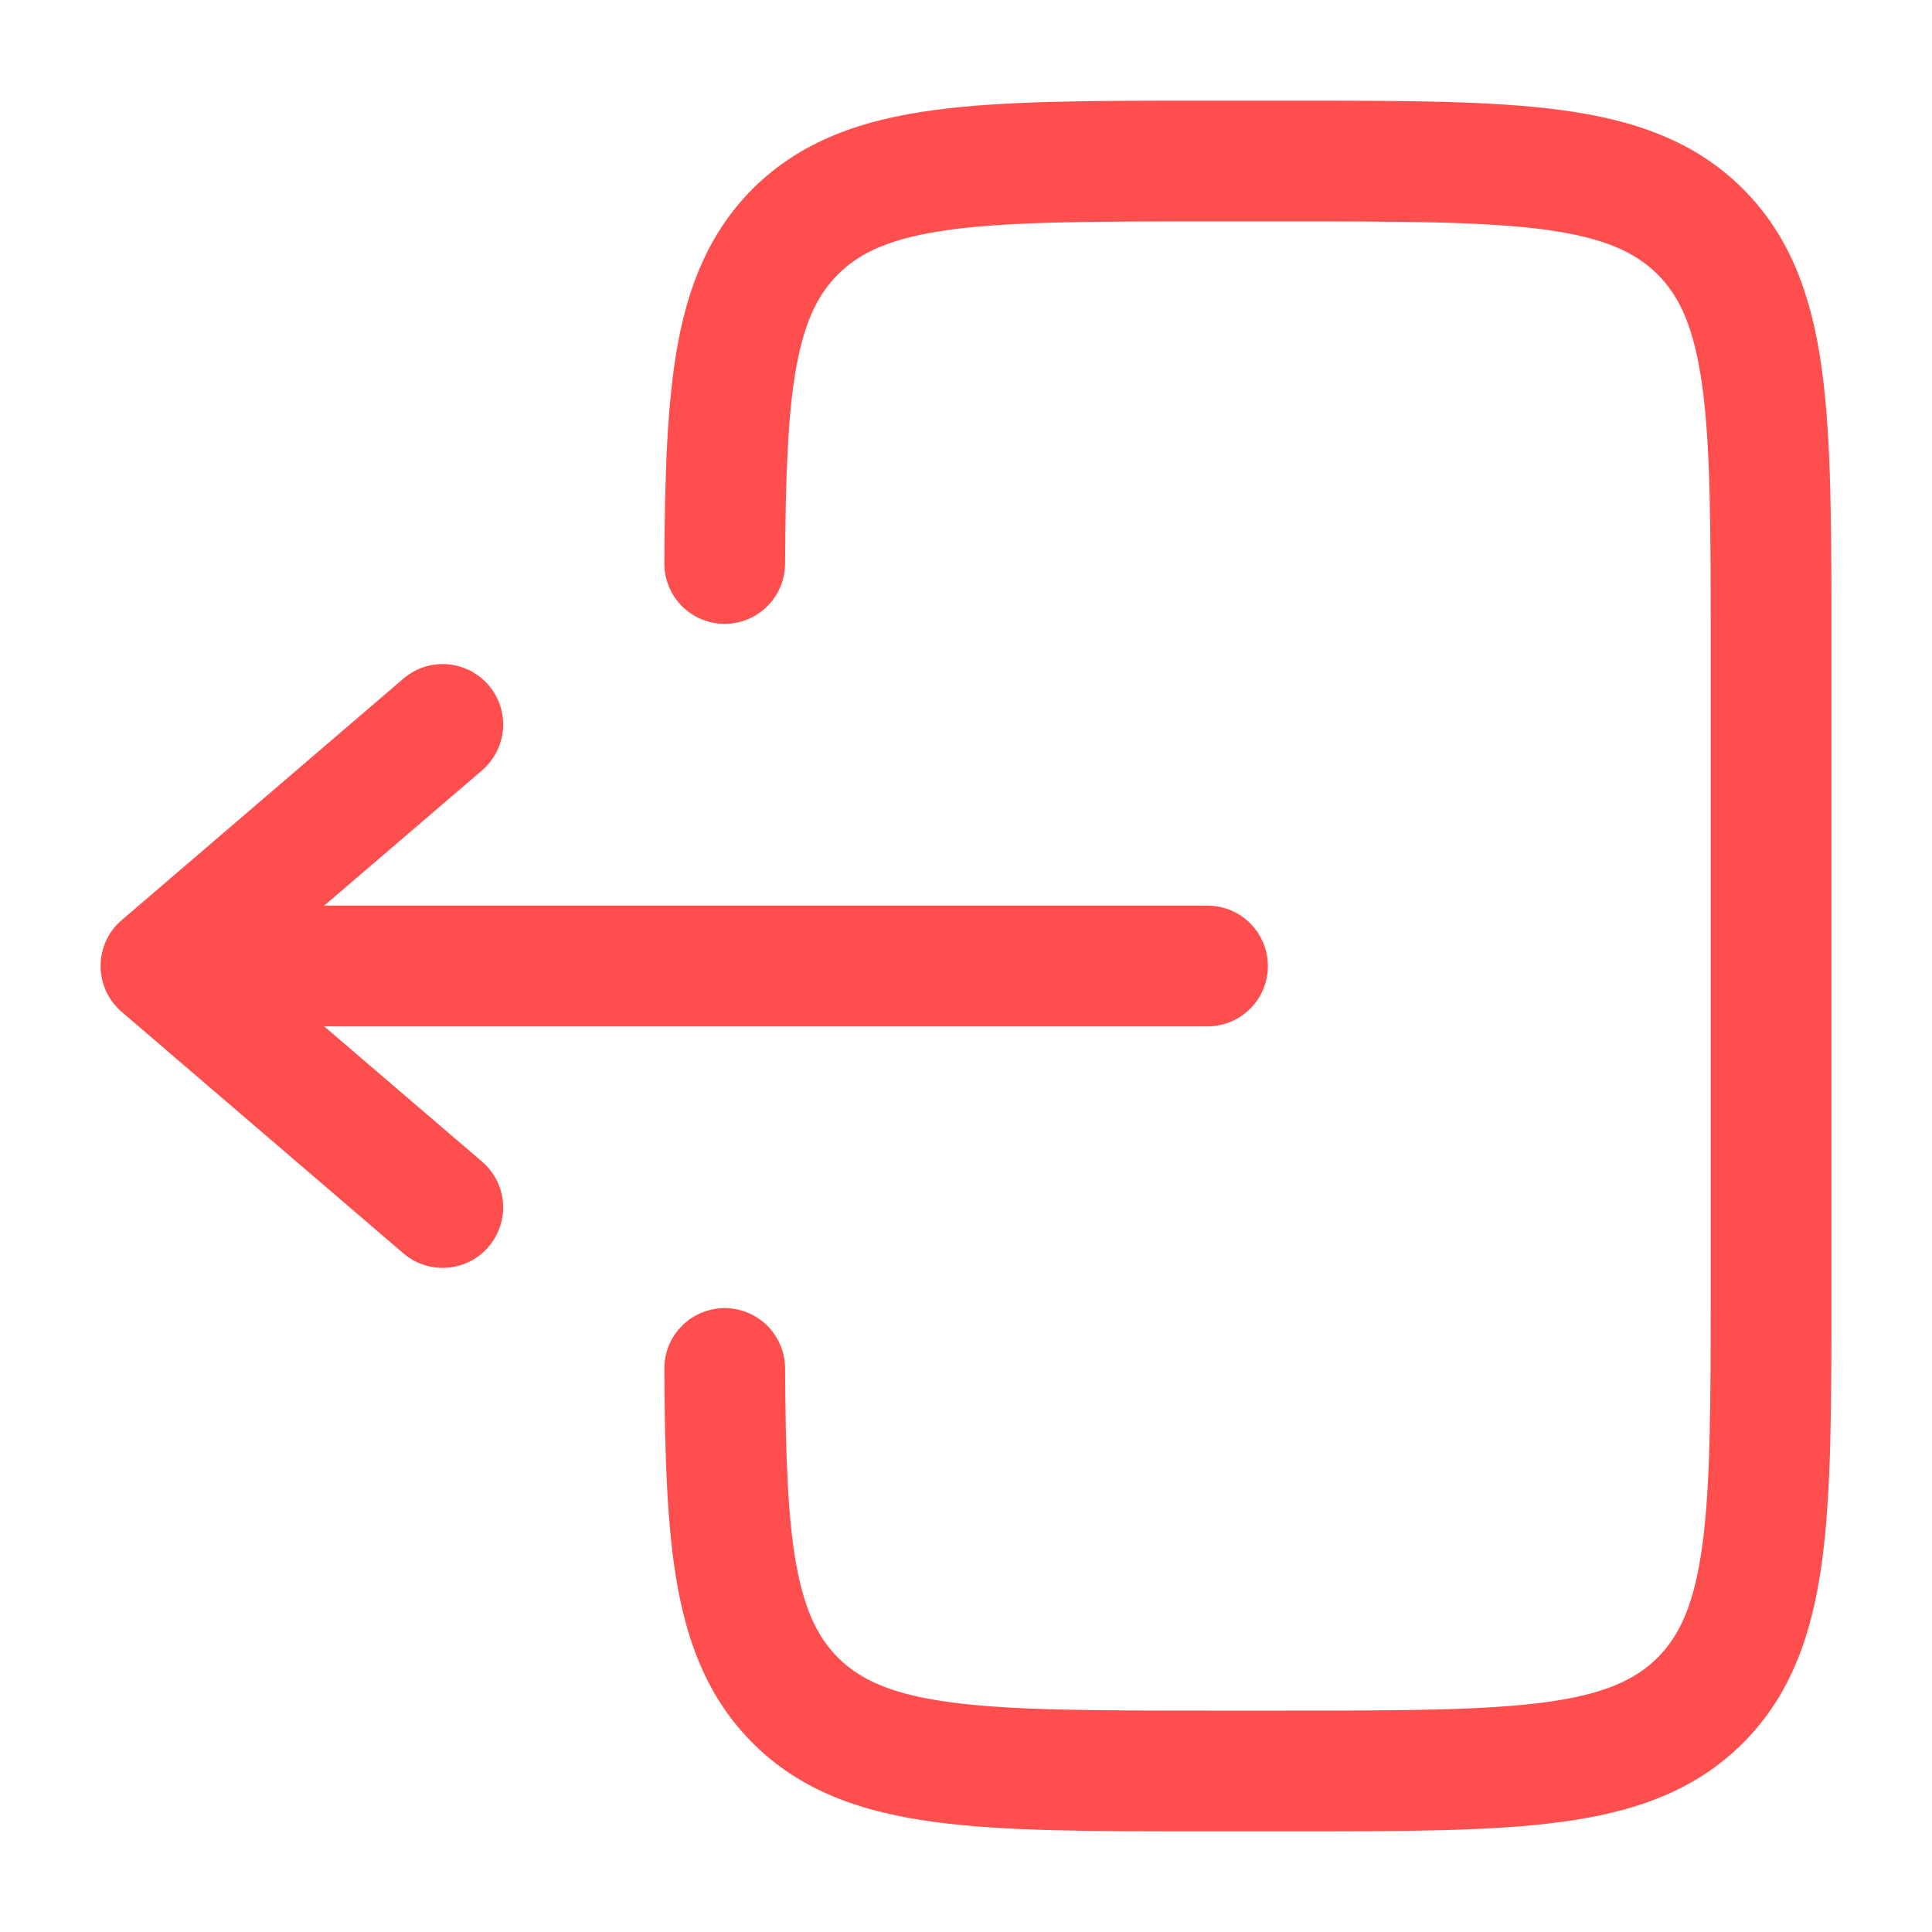 <svg width="20" height="20" viewBox="0 0 20 20" fill="none" xmlns="http://www.w3.org/2000/svg">
<path d="M12.454 1.042C11.315 1.042 10.396 1.042 9.674 1.139C8.924 1.239 8.292 1.456 7.79 1.956C7.354 2.394 7.132 2.932 7.016 3.563C6.904 4.177 6.882 4.928 6.877 5.83C6.876 5.996 6.941 6.155 7.058 6.273C7.174 6.391 7.333 6.457 7.499 6.458C7.664 6.459 7.824 6.394 7.942 6.277C8.059 6.161 8.126 6.002 8.127 5.837C8.132 4.926 8.155 4.28 8.245 3.789C8.333 3.317 8.472 3.043 8.674 2.841C8.905 2.61 9.229 2.46 9.841 2.377C10.47 2.293 11.305 2.292 12.5 2.292H13.334C14.53 2.292 15.364 2.293 15.994 2.377C16.605 2.46 16.929 2.611 17.16 2.841C17.39 3.071 17.54 3.395 17.623 4.007C17.708 4.636 17.709 5.471 17.709 6.667V13.333C17.709 14.529 17.708 15.363 17.623 15.993C17.54 16.605 17.39 16.928 17.16 17.159C16.929 17.39 16.605 17.54 15.994 17.622C15.364 17.706 14.53 17.708 13.334 17.708H12.5C11.305 17.708 10.47 17.706 9.84 17.622C9.229 17.54 8.905 17.389 8.674 17.159C8.472 16.956 8.333 16.682 8.245 16.211C8.155 15.72 8.132 15.074 8.127 14.163C8.127 14.081 8.11 14 8.078 13.924C8.046 13.849 8 13.78 7.942 13.722C7.883 13.665 7.814 13.619 7.738 13.588C7.662 13.557 7.581 13.541 7.499 13.541C7.417 13.542 7.335 13.559 7.26 13.59C7.184 13.622 7.115 13.669 7.058 13.727C7 13.785 6.954 13.854 6.923 13.93C6.892 14.006 6.877 14.088 6.877 14.17C6.882 15.072 6.904 15.822 7.016 16.436C7.133 17.068 7.354 17.606 7.791 18.043C8.292 18.545 8.924 18.76 9.674 18.861C10.396 18.958 11.315 18.958 12.454 18.958H13.38C14.52 18.958 15.438 18.958 16.16 18.861C16.91 18.76 17.542 18.545 18.044 18.043C18.545 17.541 18.76 16.91 18.862 16.16C18.959 15.437 18.959 14.518 18.959 13.379V6.621C18.959 5.481 18.959 4.562 18.862 3.84C18.761 3.09 18.545 2.458 18.044 1.956C17.542 1.455 16.91 1.24 16.16 1.139C15.438 1.042 14.519 1.042 13.38 1.042H12.454Z" fill="#FF4E4E"/>
<path d="M12.5 9.375C12.666 9.375 12.825 9.441 12.942 9.558C13.059 9.675 13.125 9.834 13.125 10C13.125 10.166 13.059 10.325 12.942 10.442C12.825 10.559 12.666 10.625 12.5 10.625H3.356L4.99 12.025C5.116 12.133 5.194 12.286 5.207 12.451C5.219 12.617 5.166 12.78 5.058 12.906C4.95 13.033 4.797 13.11 4.631 13.123C4.466 13.136 4.302 13.083 4.176 12.975L1.26 10.475C1.191 10.416 1.136 10.343 1.098 10.261C1.061 10.179 1.041 10.09 1.041 10C1.041 9.91 1.061 9.82 1.098 9.738C1.136 9.656 1.191 9.583 1.26 9.525L4.176 7.025C4.239 6.971 4.311 6.931 4.389 6.905C4.467 6.88 4.55 6.87 4.631 6.876C4.713 6.883 4.793 6.905 4.866 6.942C4.94 6.98 5.005 7.031 5.058 7.093C5.112 7.156 5.152 7.228 5.178 7.306C5.203 7.384 5.213 7.466 5.207 7.548C5.2 7.63 5.178 7.71 5.141 7.783C5.103 7.856 5.052 7.921 4.99 7.975L3.356 9.375H12.5Z" fill="#FF4E4E"/>
</svg>
